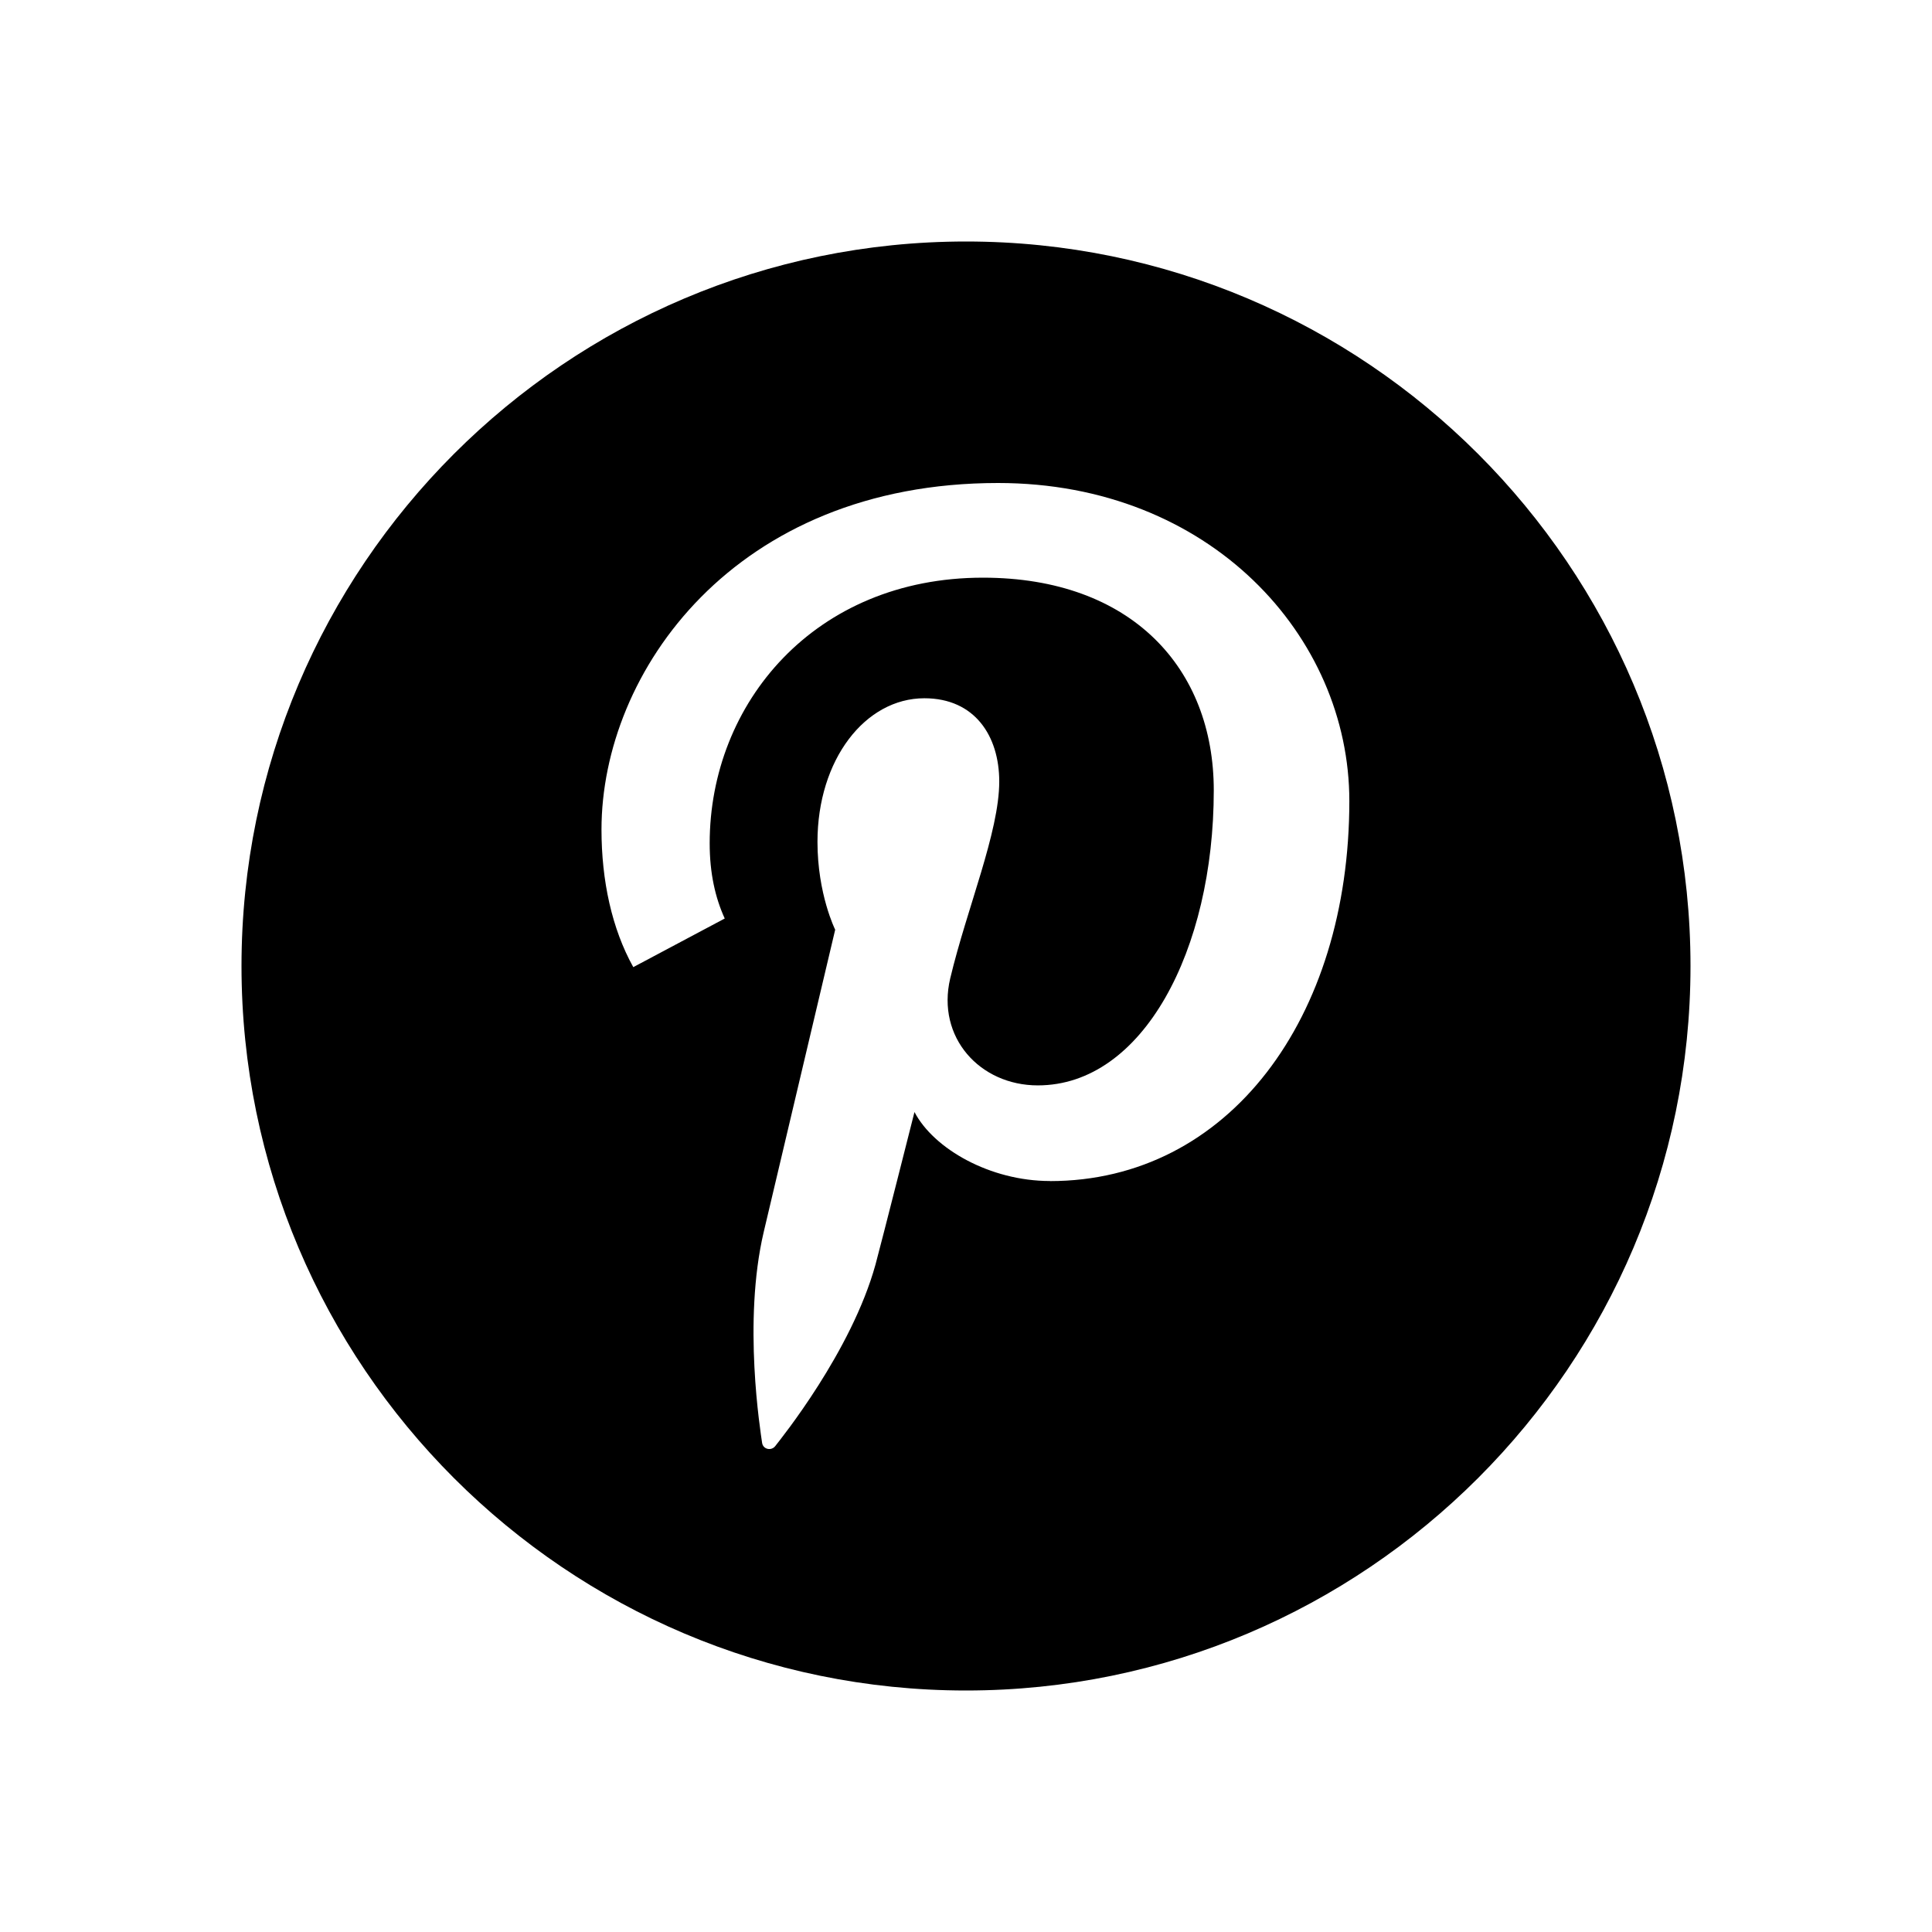 <svg xmlns="http://www.w3.org/2000/svg" width="1em" height="1em" viewBox="0 0 24 24" role="img" aria-label="" aria-hidden="true" class="w_16 h_16 svg"><path d="M12 3c-4.963 0-9 4.037-9 9s4.037 9 9 9 9-4.037 9-9-4.037-9-9-9zm1.043 11.671c-.744 0-1.444-.4-1.683-.857 0 0-.401 1.587-.484 1.894-.299 1.082-1.177 2.167-1.245 2.255-.047.063-.152.044-.164-.04-.019-.137-.242-1.503.02-2.618l.888-3.756s-.22-.441-.22-1.091c0-1.021.592-1.784 1.328-1.784.627 0 .93.47.93 1.034 0 .63-.401 1.573-.609 2.446-.173.732.368 1.329 1.088 1.329 1.306 0 2.186-1.679 2.186-3.666 0-1.51-1.017-2.641-2.868-2.641-2.09 0-3.394 1.56-3.394 3.3 0 .373.07.678.187.934l-1.136.604c-.266-.477-.395-1.075-.395-1.709C7.472 8.348 9.124 6 12.398 6c2.633 0 4.364 1.904 4.364 3.95 0 2.702-1.503 4.722-3.719 4.722z"/></svg>